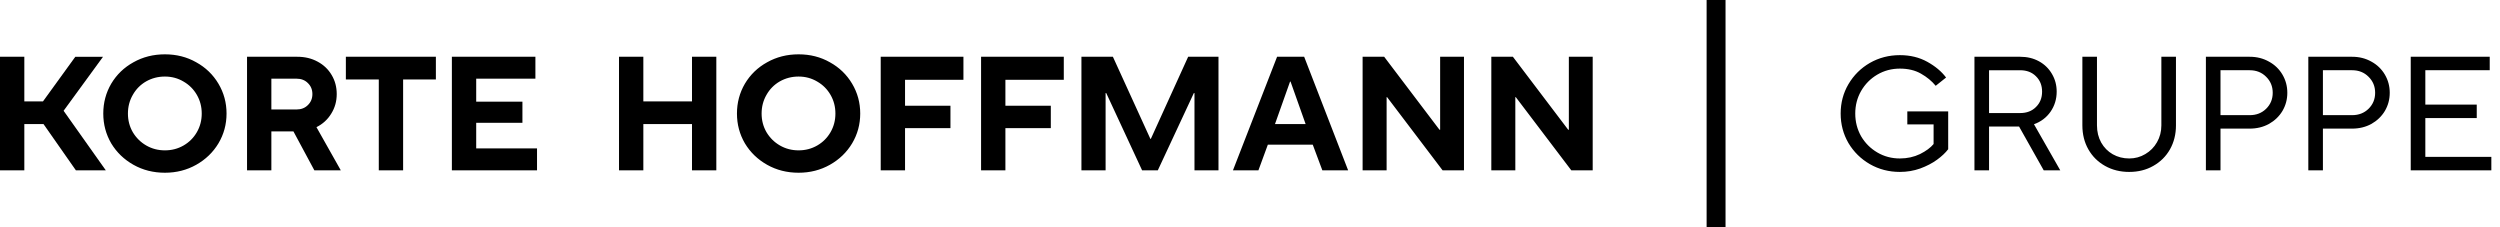 <svg xmlns="http://www.w3.org/2000/svg" width="5549" height="504" fill="none" viewBox="0 0 5549 504">
  <path fill="#000" d="M54 225h41.453l71.713-99h61.51L141.16 245.88 234.796 378h-66.405L96.586 275.4H54V378H0V126h54v99Z"/>
  <path fill="#000" d="M366.033 383.4c-25.68 0-48.96-5.88-69.84-17.64-20.88-11.76-37.32-27.6-49.32-47.52-11.76-20.16-17.64-42.24-17.64-66.24 0-24 5.88-46.08 17.64-66.24 12-20.16 28.44-36 49.32-47.52 20.88-11.76 44.16-17.64 69.84-17.64 25.68 0 48.84 5.88 69.48 17.64 20.88 11.52 37.32 27.36 49.32 47.52 12 20.16 18 42.24 18 66.24 0 24-6 46.08-18 66.24-12 19.92-28.44 35.76-49.32 47.52-20.88 11.76-44.04 17.64-69.48 17.64Zm0-49.68c15.12 0 28.92-3.6 41.4-10.8 12.48-7.2 22.32-17.04 29.52-29.52 7.2-12.48 10.8-26.28 10.8-41.4 0-15.12-3.6-28.92-10.8-41.4-7.2-12.48-17.04-22.32-29.52-29.52-12.48-7.44-26.28-11.16-41.4-11.16-15.12 0-29.04 3.6-41.76 10.8-12.48 7.2-22.32 17.16-29.52 29.88-7.2 12.48-10.8 26.28-10.8 41.4 0 15.12 3.6 28.92 10.8 41.4 7.44 12.48 17.4 22.32 29.88 29.52 12.48 7.2 26.28 10.8 41.4 10.8ZM756.402 378h-58.68l-46.44-86.4h-48.96V378h-54V126h111.6c16.8 0 31.8 3.6 45 10.8 13.44 7.2 23.88 17.16 31.32 29.88 7.44 12.48 11.16 26.52 11.16 42.12 0 16.08-4.08 30.6-12.24 43.56-7.92 12.96-18.84 22.92-32.76 29.88l54 95.76Zm-154.08-203.4V243h55.8c10.32 0 18.72-3.24 25.2-9.72 6.72-6.48 10.08-14.64 10.08-24.48s-3.36-18-10.08-24.48c-6.48-6.48-14.88-9.72-25.2-9.72h-55.8ZM894.757 378h-54V176.4h-73.08V126h199.8v50.4h-72.72V378Zm297.223 0h-189V126h185.4v48.6h-131.4v51.12h102.6v46.8h-102.6v56.88h135V378Zm235.98 0h-54V126h54v99h108v-99h54v252h-54V275.4h-108V378Zm344.58 5.4c-25.68 0-48.96-5.88-69.84-17.64-20.88-11.76-37.32-27.6-49.32-47.52-11.76-20.16-17.64-42.24-17.64-66.24 0-24 5.88-46.08 17.64-66.24 12-20.16 28.44-36 49.32-47.52 20.88-11.76 44.16-17.64 69.84-17.64 25.68 0 48.84 5.88 69.48 17.64 20.88 11.52 37.32 27.36 49.32 47.52 12 20.16 18 42.24 18 66.24 0 24-6 46.08-18 66.24-12 19.92-28.44 35.76-49.32 47.52-20.88 11.76-44.04 17.64-69.48 17.64Zm0-49.68c15.12 0 28.92-3.6 41.4-10.8 12.48-7.2 22.32-17.04 29.52-29.52 7.2-12.48 10.8-26.28 10.8-41.4 0-15.12-3.6-28.92-10.8-41.4-7.2-12.48-17.04-22.32-29.52-29.52-12.48-7.44-26.28-11.16-41.4-11.16-15.12 0-29.04 3.6-41.76 10.8-12.48 7.2-22.32 17.16-29.52 29.88-7.2 12.48-10.8 26.28-10.8 41.4 0 15.12 3.6 28.92 10.8 41.4 7.44 12.48 17.4 22.32 29.88 29.52 12.48 7.2 26.28 10.8 41.4 10.8ZM2008.83 378h-54V126h183.6v51.12h-129.6v57.6h100.8v49.68h-100.8V378Zm222.76 0h-54V126h183.6v51.12h-129.6v57.6h100.8v49.68h-100.8V378Zm222.4 0h-53.64V126h69.84l83.16 182.16h1.08l82.8-182.16h67.32v252h-53.28V206.64h-1.44L2569.91 378h-34.92l-79.56-171.36h-1.44V378Zm339.22 0h-56.52l97.92-252h60.12l97.56 252h-57.24l-21.24-56.88h-99.72L2793.21 378Zm70.2-196.92-33.48 94.32h68.04l-33.48-94.32h-1.08ZM3077.73 378h-53.28V126h47.88l122.76 162h1.44V126h52.92v252h-47.52l-123.12-162.36h-1.08V378Zm285.69 0h-53.28V126h47.88l122.76 162h1.44V126h52.92v252h-47.52L3364.5 215.64h-1.08V378ZM3830 504h-42V0h42v504Zm386.92-122.4c-24.24 0-46.44-5.76-66.6-17.28-19.92-11.52-35.76-27.12-47.52-46.8-11.52-19.92-17.28-41.76-17.28-65.52 0-23.76 5.76-45.48 17.28-65.16 11.76-19.92 27.6-35.64 47.52-47.16 20.16-11.52 42.36-17.28 66.6-17.28 22.8 0 43.08 4.92 60.84 14.76 17.76 9.84 31.68 21.48 41.76 34.92l-23.04 18.36c-8.64-10.56-19.56-19.56-32.76-27-12.96-7.44-28.56-11.16-46.8-11.16s-34.92 4.44-50.04 13.32c-15.12 8.88-27.12 21-36 36.36-8.64 15.12-12.96 31.8-12.96 50.04s4.32 35.04 12.96 50.4c8.88 15.12 20.88 27.12 36 36 15.12 8.88 31.8 13.32 50.04 13.32 16.32 0 31.2-3.24 44.64-9.72 13.44-6.72 23.52-14.16 30.24-22.32v-43.56h-58.32v-28.8h90.72v83.88c-6 7.92-14.28 15.72-24.84 23.4-10.56 7.68-23.04 14.16-37.44 19.44-14.16 5.04-29.16 7.56-45 7.56Zm356.01-3.6h-36.72l-54.72-97.2h-66.6V378h-32.4V126h101.52c15.6 0 29.52 3.36 41.76 10.08 12.24 6.72 21.84 16.08 28.8 28.08 6.96 11.76 10.44 24.84 10.44 39.24 0 16.56-4.56 31.44-13.68 44.64-9.12 12.96-21.36 22.2-36.72 27.72L4572.93 378Zm-158.04-222.12v95.04h69.12c14.4 0 26.04-4.44 34.92-13.32 9.12-8.88 13.68-20.28 13.68-34.2 0-13.92-4.56-25.32-13.68-34.2-8.88-8.88-20.52-13.32-34.92-13.32h-69.12Zm311.19 225.72c-19.92 0-37.8-4.44-53.64-13.32-15.84-8.88-28.2-21.12-37.08-36.72-8.88-15.6-13.32-33.36-13.32-53.28V126h32.4v152.28c0 14.16 3.12 26.88 9.36 38.16 6.24 11.04 14.76 19.68 25.56 25.92 11.04 6.24 23.28 9.36 36.72 9.36 12.96 0 24.84-3.24 35.64-9.72 11.04-6.48 19.68-15.24 25.92-26.28 6.48-11.28 9.72-23.76 9.72-37.44V126h32.4v152.28c0 19.68-4.44 37.44-13.32 53.28-8.88 15.6-21.24 27.84-37.08 36.72-15.6 8.88-33.36 13.32-53.28 13.32Zm170.13-3.6V126h97.2c15.84 0 30.12 3.6 42.84 10.8 12.72 6.96 22.68 16.56 29.88 28.8 7.2 12.24 10.8 25.68 10.8 40.32s-3.6 28.08-10.8 40.32c-7.2 12-17.16 21.6-29.88 28.8-12.72 6.96-27 10.44-42.84 10.44h-64.8V378h-32.4Zm97.2-122.4c14.64 0 26.76-4.68 36.36-14.04 9.84-9.6 14.76-21.48 14.76-35.64s-4.92-26.04-14.76-35.64c-9.6-9.6-21.72-14.4-36.36-14.4h-64.8v99.72h64.8ZM5123.54 378V126h97.2c15.84 0 30.12 3.6 42.84 10.8 12.72 6.96 22.68 16.56 29.88 28.8 7.2 12.24 10.8 25.68 10.8 40.32s-3.6 28.08-10.8 40.32c-7.2 12-17.16 21.6-29.88 28.8-12.72 6.96-27 10.44-42.84 10.44h-64.8V378h-32.4Zm97.2-122.4c14.64 0 26.76-4.68 36.36-14.04 9.84-9.6 14.76-21.48 14.76-35.64s-4.92-26.04-14.76-35.64c-9.6-9.6-21.72-14.4-36.36-14.4h-64.8v99.72h64.8ZM5529.79 378h-178.92V126h175.32v29.88h-142.92v76.32h114.12v29.88h-114.12v86.04h146.52V378Z"/>
</svg>
